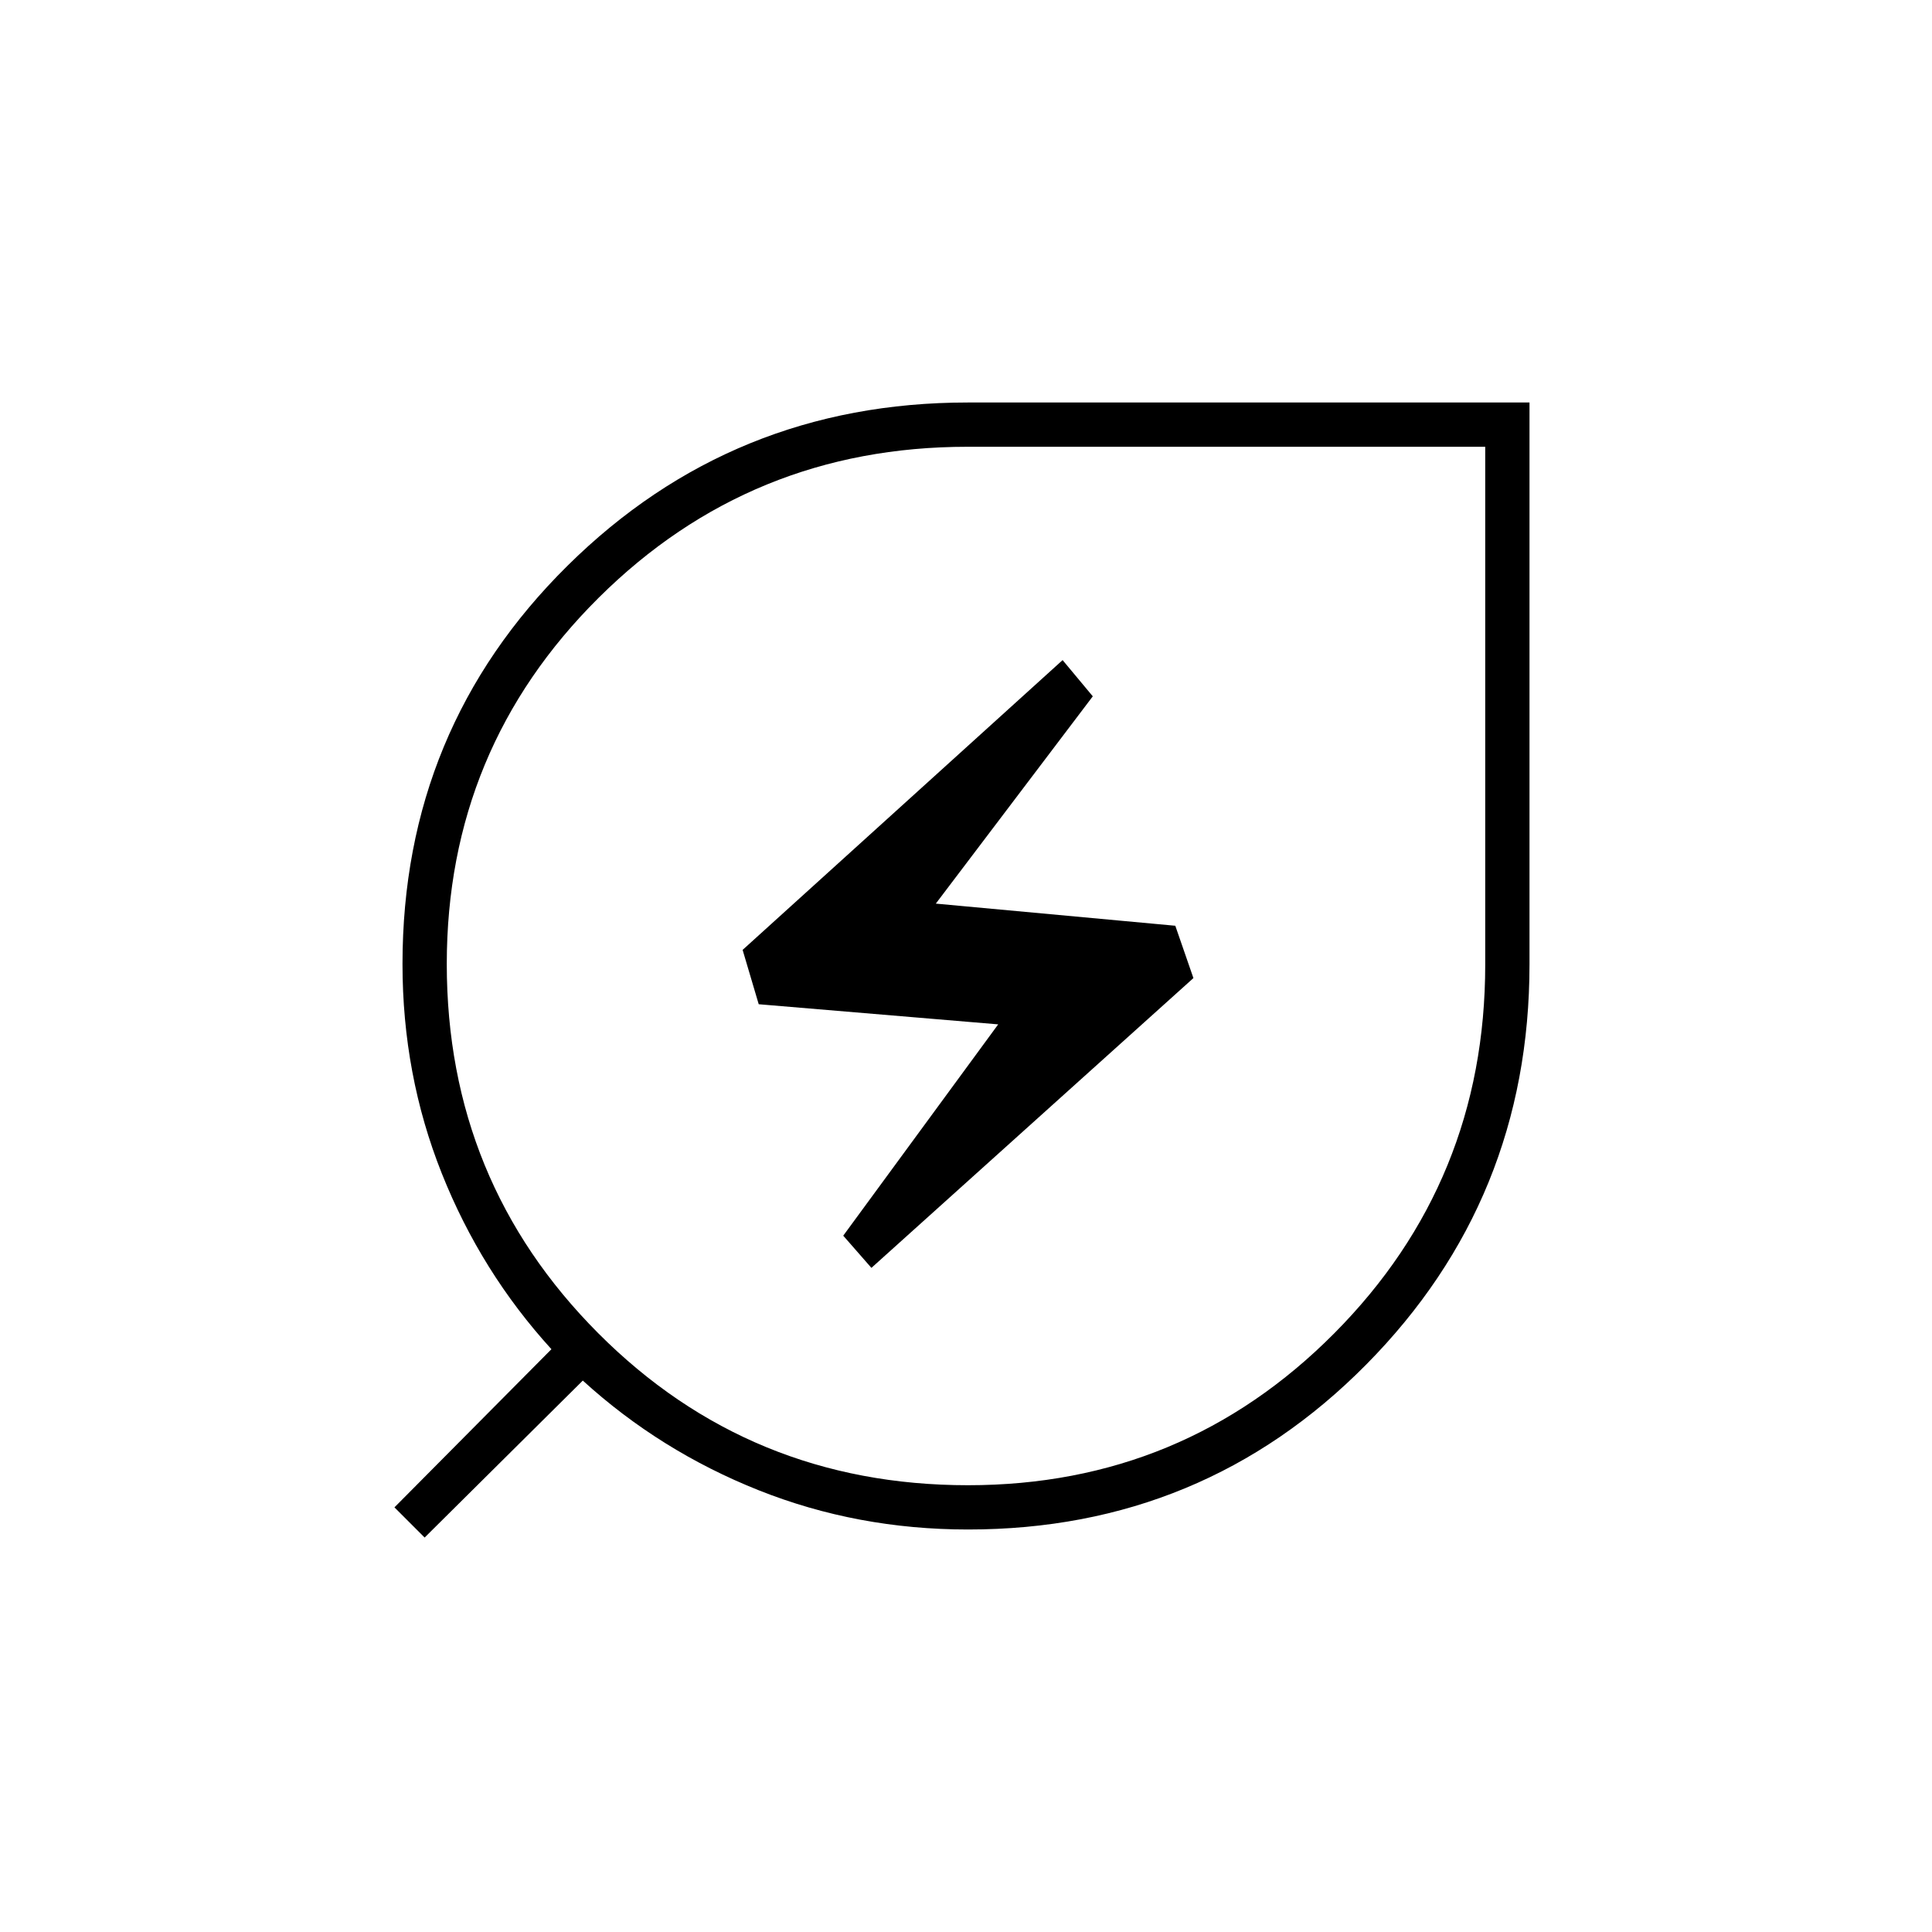 <svg xmlns="http://www.w3.org/2000/svg" height="48" viewBox="0 -960 960 960" width="48"><path d="M481-222q107 0 182-75.5t75-183.21V-738H480.71Q373-738 297.5-663 222-588 222-481q0 108 75.29 183.5T481-222Zm-48-108 160-144-9-26-119-11 78-103-15-18-159 144 8 27 119 10-77 105 14 16Zm48 130q-55.03 0-104.01-19.5Q328-239 289.59-274L211-196l-15-15 78-78.59q-35-38.41-54.5-87.4Q200-425.97 200-481q0-116.81 82-197.9Q364-760 480.86-760H760v279.14Q760-364 678.9-282q-81.09 82-197.9 82Zm-1-280Z"/></svg>
